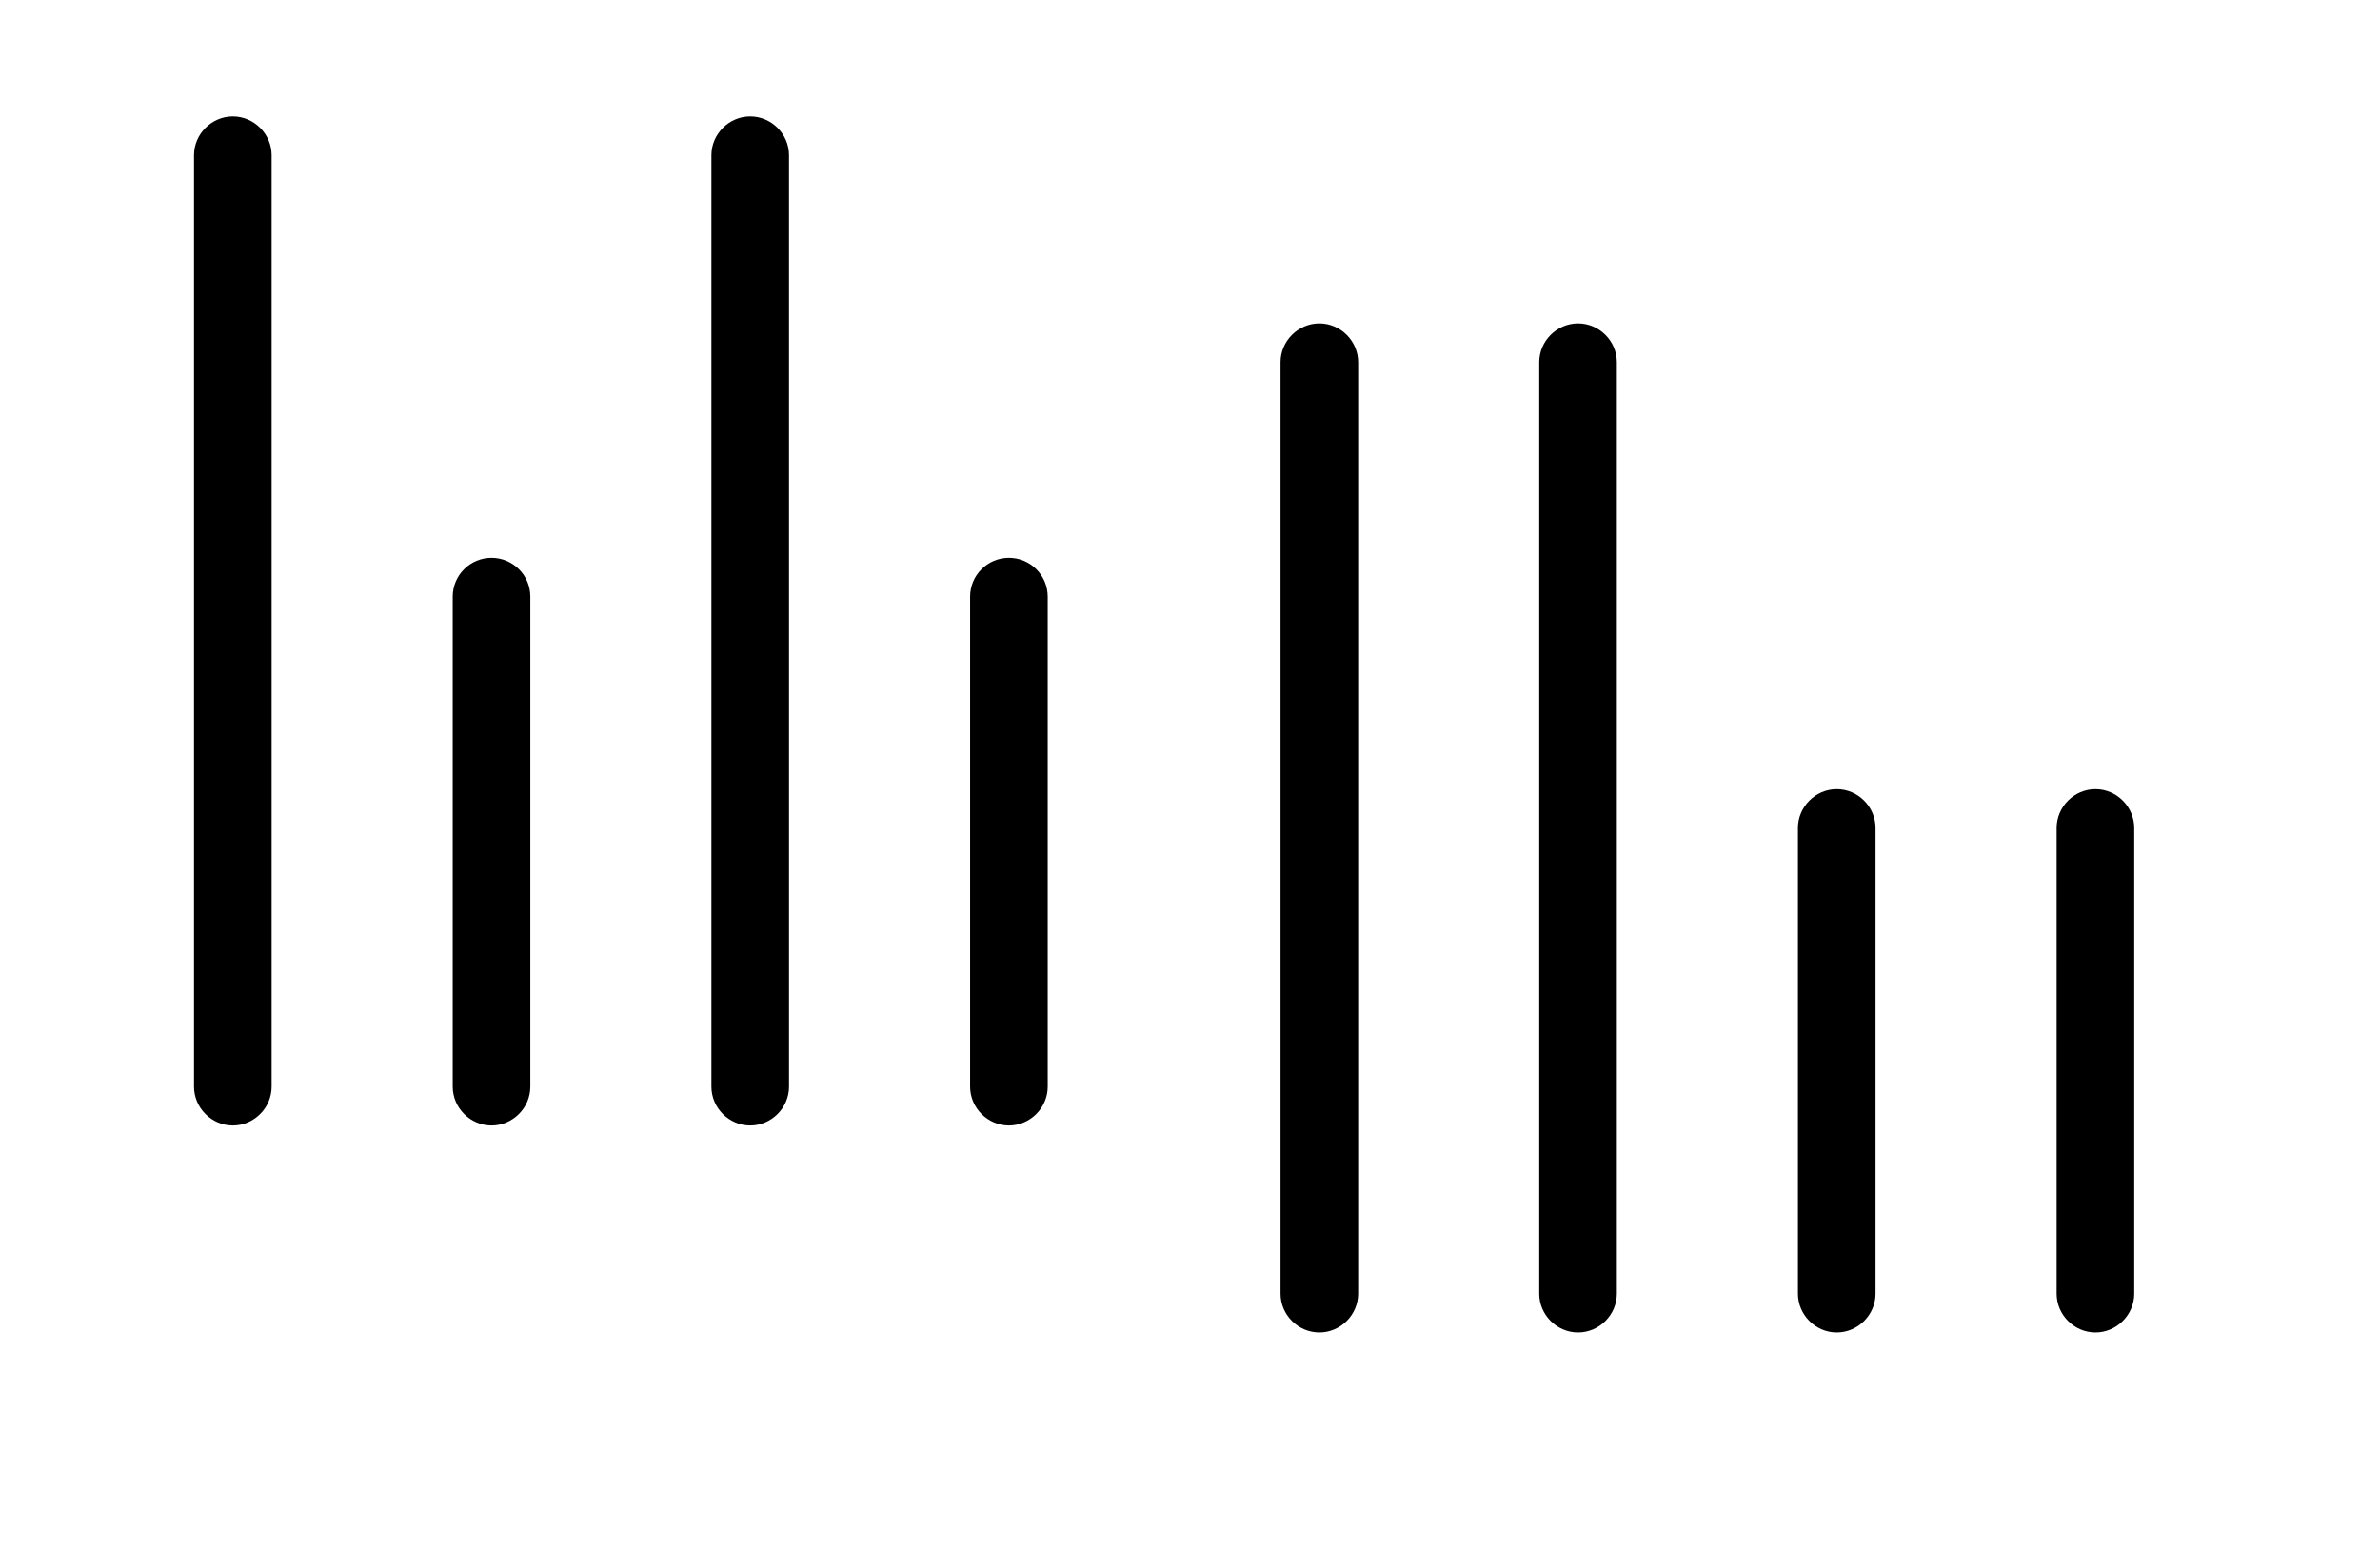 <svg width="46" height="30" viewBox="0 0 46 30" fill="none" xmlns="http://www.w3.org/2000/svg">
<path d="M5.25 3L5.25 21C5.25 21.41 4.91 21.75 4.5 21.75C4.09 21.75 3.75 21.41 3.75 21L3.75 3C3.75 2.59 4.09 2.25 4.5 2.25C4.91 2.25 5.25 2.59 5.25 3ZM10.25 11.53V21C10.25 21.41 9.91 21.75 9.5 21.75C9.09 21.75 8.75 21.41 8.75 21V11.53C8.75 11.331 8.829 11.14 8.97 11C9.11 10.859 9.301 10.78 9.5 10.78C9.699 10.78 9.89 10.859 10.03 11C10.171 11.14 10.25 11.331 10.25 11.53ZM15.25 3L15.25 21C15.25 21.41 14.91 21.75 14.5 21.75C14.09 21.75 13.75 21.41 13.75 21L13.75 3C13.75 2.59 14.09 2.25 14.5 2.25C14.91 2.25 15.25 2.59 15.25 3ZM20.25 11.53V21C20.25 21.41 19.91 21.75 19.5 21.75C19.09 21.75 18.75 21.41 18.75 21V11.53C18.75 11.331 18.829 11.14 18.97 11C19.11 10.859 19.301 10.78 19.5 10.78C19.699 10.78 19.89 10.859 20.03 11C20.171 11.14 20.25 11.331 20.25 11.53Z" fill="black"/>
<g filter="url(#filter0_d_21_36)">
<path d="M39.75 21V12C39.75 11.59 40.09 11.25 40.5 11.25C40.91 11.25 41.25 11.59 41.25 12V21C41.25 21.41 40.91 21.75 40.5 21.75C40.09 21.75 39.75 21.41 39.75 21ZM34.75 21V12C34.75 11.59 35.09 11.25 35.5 11.25C35.91 11.25 36.25 11.59 36.25 12V21C36.25 21.41 35.91 21.75 35.5 21.75C35.09 21.75 34.75 21.41 34.75 21ZM29.75 21L29.75 3C29.75 2.59 30.09 2.25 30.5 2.25C30.91 2.25 31.25 2.59 31.25 3L31.25 21C31.25 21.41 30.91 21.75 30.5 21.75C30.09 21.75 29.75 21.41 29.75 21ZM24.75 21L24.75 3C24.75 2.59 25.09 2.25 25.5 2.25C25.91 2.25 26.25 2.59 26.25 3L26.25 21C26.25 21.41 25.91 21.75 25.5 21.75C25.09 21.75 24.75 21.41 24.75 21Z" fill="black"/>
</g>
<defs>
<filter id="filter0_d_21_36" x="17" y="0" width="32" height="32" filterUnits="userSpaceOnUse" color-interpolation-filters="sRGB">
<feFlood flood-opacity="0" result="BackgroundImageFix"/>
<feColorMatrix in="SourceAlpha" type="matrix" values="0 0 0 0 0 0 0 0 0 0 0 0 0 0 0 0 0 0 127 0" result="hardAlpha"/>
<feOffset dy="4"/>
<feGaussianBlur stdDeviation="2"/>
<feComposite in2="hardAlpha" operator="out"/>
<feColorMatrix type="matrix" values="0 0 0 0 0 0 0 0 0 0 0 0 0 0 0 0 0 0 0.25 0"/>
<feBlend mode="normal" in2="BackgroundImageFix" result="effect1_dropShadow_21_36"/>
<feBlend mode="normal" in="SourceGraphic" in2="effect1_dropShadow_21_36" result="shape"/>
</filter>
</defs>
</svg>
